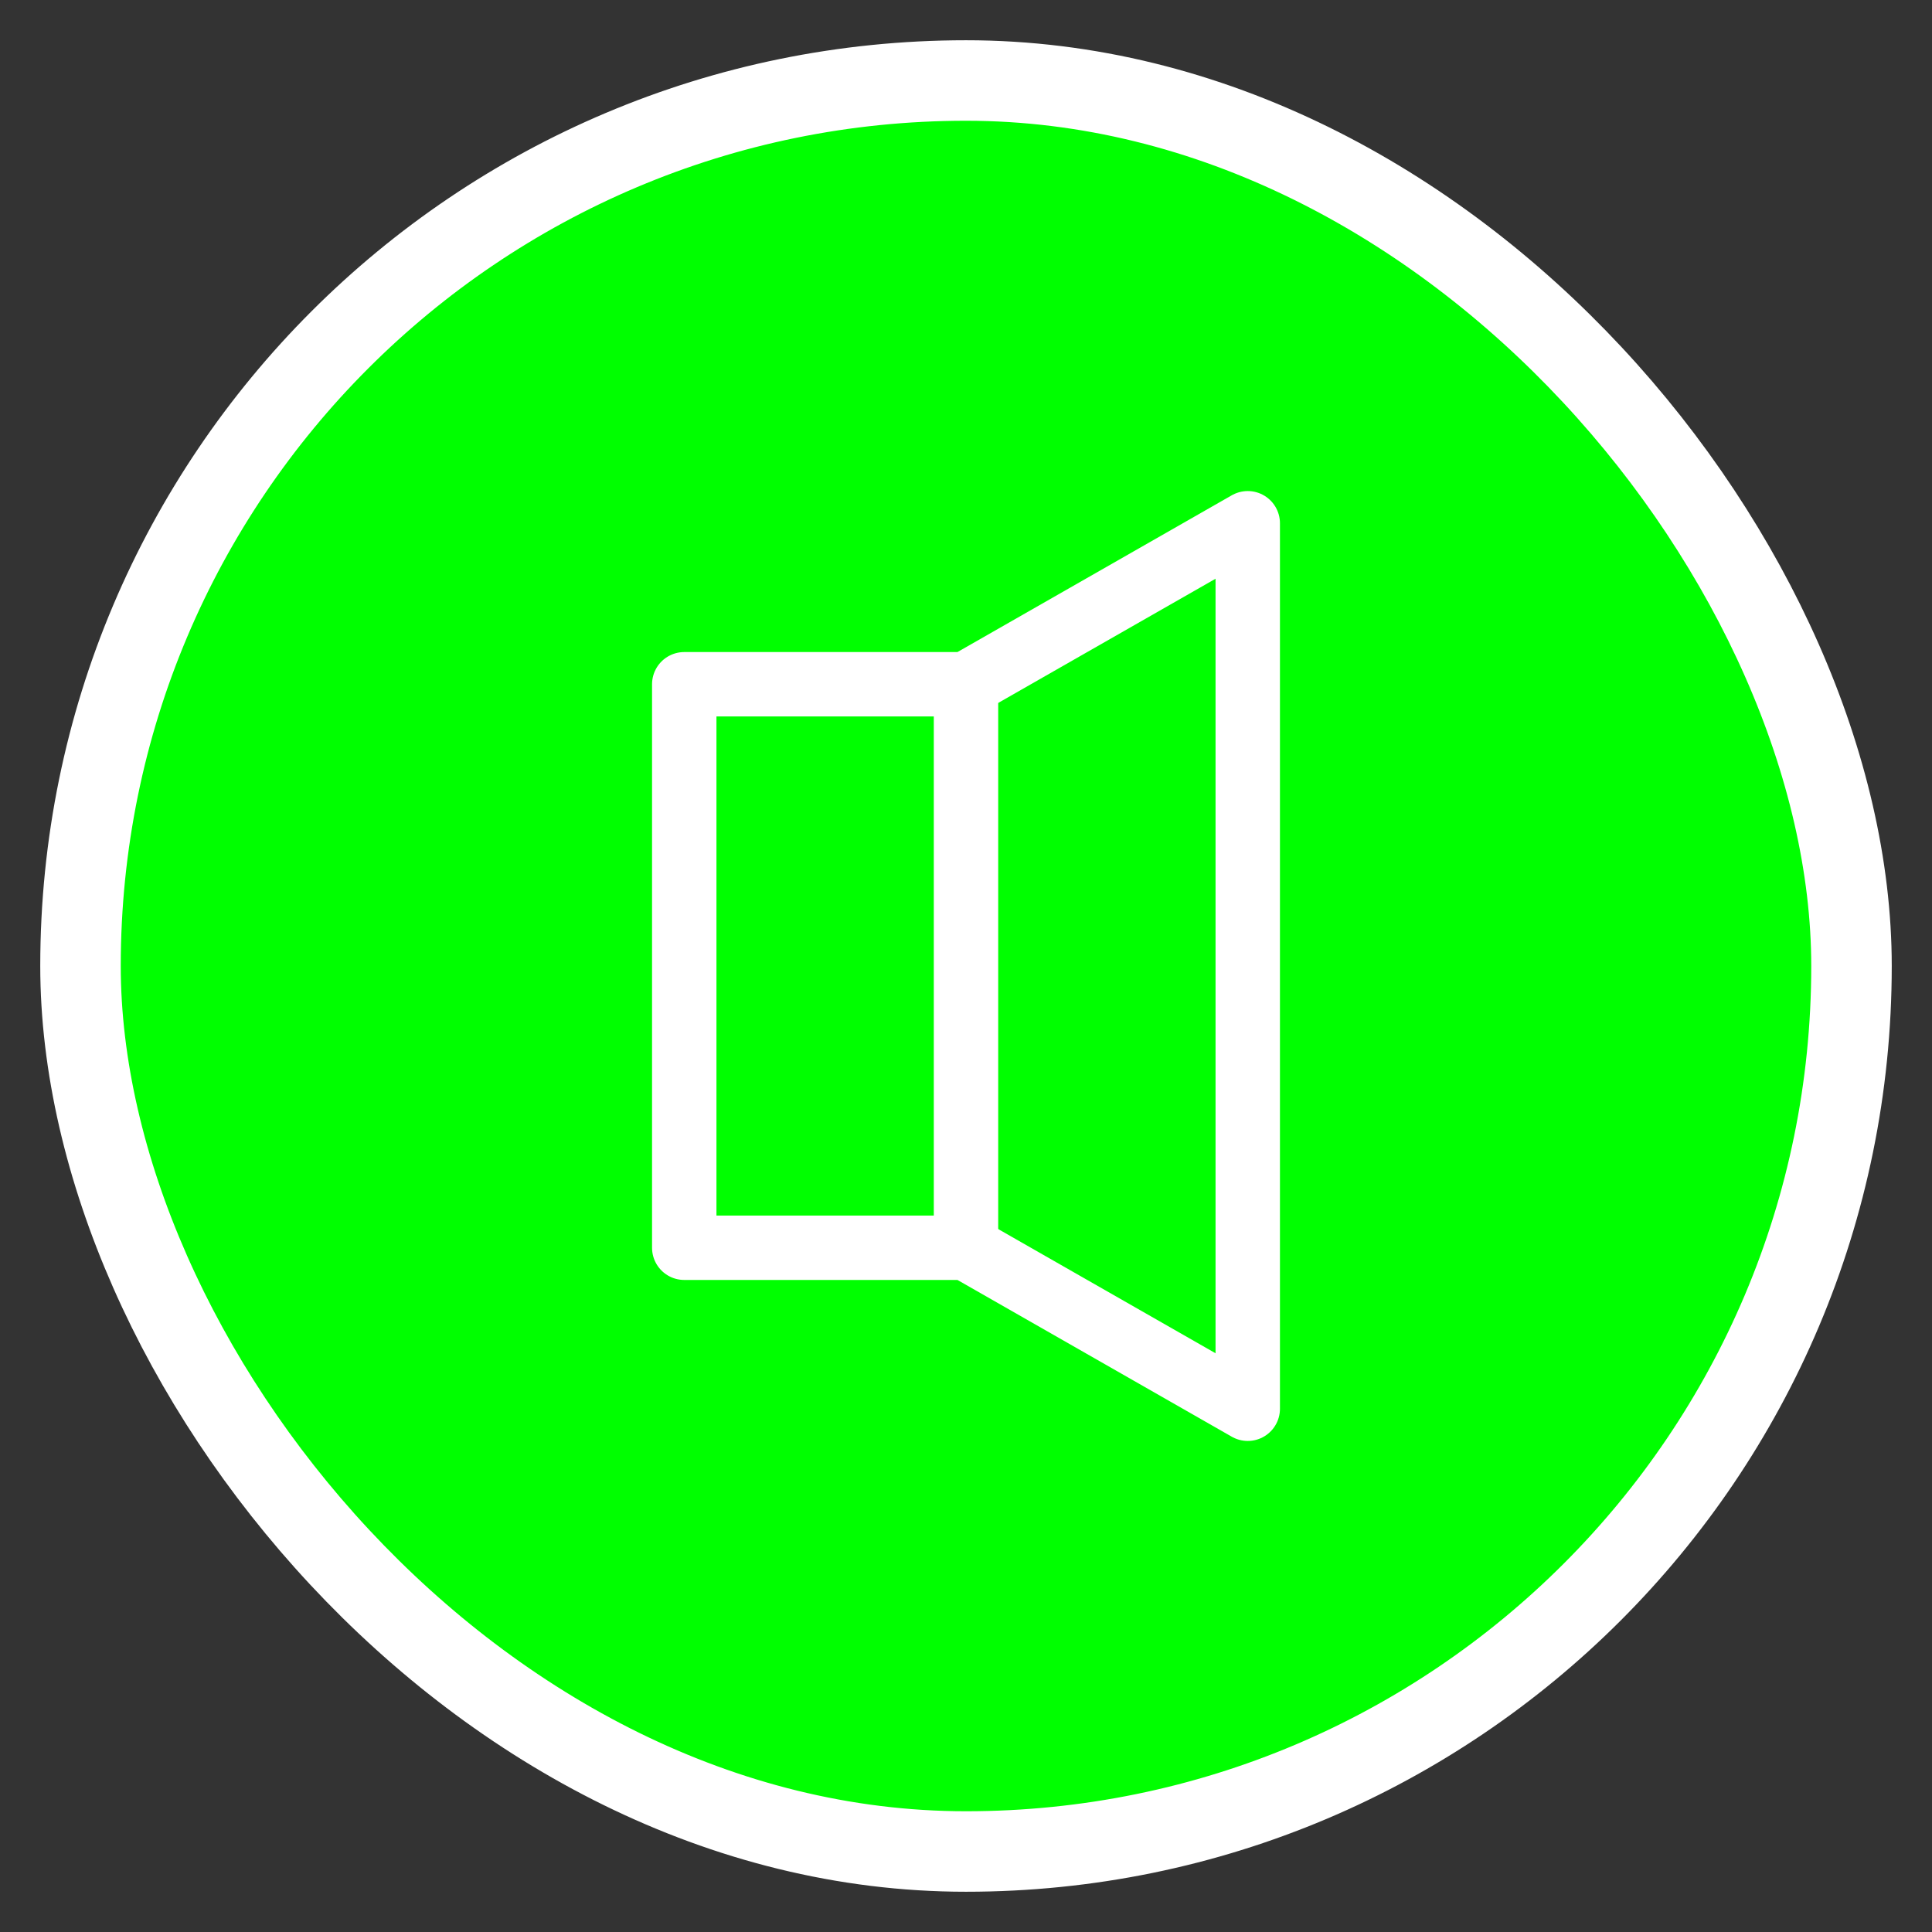 <?xml version="1.0" encoding="UTF-8" standalone="no"?>
<!-- Created with Inkscape (http://www.inkscape.org/) -->

<svg
   xmlns:dc="http://purl.org/dc/elements/1.1/"
   xmlns:cc="http://creativecommons.org/ns#"
   xmlns:rdf="http://www.w3.org/1999/02/22-rdf-syntax-ns#"
   xmlns:svg="http://www.w3.org/2000/svg"
   xmlns="http://www.w3.org/2000/svg"
   xmlns:sodipodi="http://sodipodi.sourceforge.net/DTD/sodipodi-0.dtd"
   xmlns:inkscape="http://www.inkscape.org/namespaces/inkscape"
   width="48px"
   height="48px"
   id="svg2985"
   version="1.1"
   inkscape:version="0.48.4 r9939"
   sodipodi:docname="button-sound-on.svg"
   inkscape:export-filename="/home/a_bond/Projects/spectrum-lost-gdx/_raw-assets/sprites/ui/button-burger-pressed.png"
   inkscape:export-xdpi="240"
   inkscape:export-ydpi="240">
  <rect width="100%" height="100%" fill="#333333" stroke="none"/>
  <defs
     id="defs2987" />
  <sodipodi:namedview
     id="base"
     pagecolor="#ffffff"
     bordercolor="#666666"
     borderopacity="1.0"
     inkscape:pageopacity="0.0"
     inkscape:pageshadow="2"
     inkscape:zoom="9.8994949"
     inkscape:cx="39.653899"
     inkscape:cy="24.21324"
     inkscape:current-layer="layer1"
     showgrid="true"
     inkscape:grid-bbox="true"
     inkscape:document-units="px"
     inkscape:window-width="1362"
     inkscape:window-height="715"
     inkscape:window-x="0"
     inkscape:window-y="32"
     inkscape:window-maximized="0"
     showguides="true"
     inkscape:guide-bbox="true">
    <inkscape:grid
       type="xygrid"
       id="grid2993" />
    <sodipodi:guide
       orientation="0.707,0.707"
       position="0,48"
       id="guide3015" />
    <sodipodi:guide
       orientation="-0.707,0.707"
       position="48,48"
       id="guide3017" />
    <sodipodi:guide
       orientation="0,1"
       position="0,24"
       id="guide3019" />
    <sodipodi:guide
       orientation="1,0"
       position="13,48"
       id="guide3021" />
    <sodipodi:guide
       orientation="0,1"
       position="0,35"
       id="guide3023" />
    <sodipodi:guide
       orientation="1,0"
       position="35,48"
       id="guide3025" />
    <sodipodi:guide
       orientation="0,1"
       position="0,13"
       id="guide3027" />
    <sodipodi:guide
       orientation="0,1"
       position="0,31"
       id="guide3803" />
    <sodipodi:guide
       orientation="1,0"
       position="17,48"
       id="guide3805" />
    <sodipodi:guide
       orientation="0,1"
       position="0,17"
       id="guide3807" />
    <sodipodi:guide
       orientation="1,0"
       position="24,48"
       id="guide3847" />
    <sodipodi:guide
       orientation="1,0"
       position="31,48"
       id="guide3851" />
  </sodipodi:namedview>
  <g
     id="layer1"
     inkscape:label="Layer 1"
     inkscape:groupmode="layer">
    <rect
       style="fill:#00ff00;fill-opacity:1;fill-rule:nonzero;stroke:#ffffff;stroke-width:2;stroke-linecap:butt;stroke-linejoin:round;stroke-miterlimit:4;stroke-opacity:1;stroke-dasharray:none;stroke-dashoffset:0"
       id="rect3767"
       width="44"
       height="44"
       x="2"
       y="2"
       ry="22" />
    <path
       style="fill:none;stroke:#ffffff;stroke-width:1.6;stroke-linecap:butt;stroke-linejoin:round;stroke-miterlimit:4;stroke-opacity:1;stroke-dasharray:none"
       d="m 17,17 7,0 7,-4 0,22 -7,-4 -7,0 z"
       id="path3849"
       inkscape:connector-curvature="0"
       sodipodi:nodetypes="ccccccc" />
    <path
       style="fill:none;stroke:#ffffff;stroke-width:1.6;stroke-linecap:butt;stroke-linejoin:miter;stroke-opacity:1;stroke-miterlimit:4;stroke-dasharray:none"
       d="m 24,17 0,14"
       id="path3853"
       inkscape:connector-curvature="0" />
  </g>
</svg>
